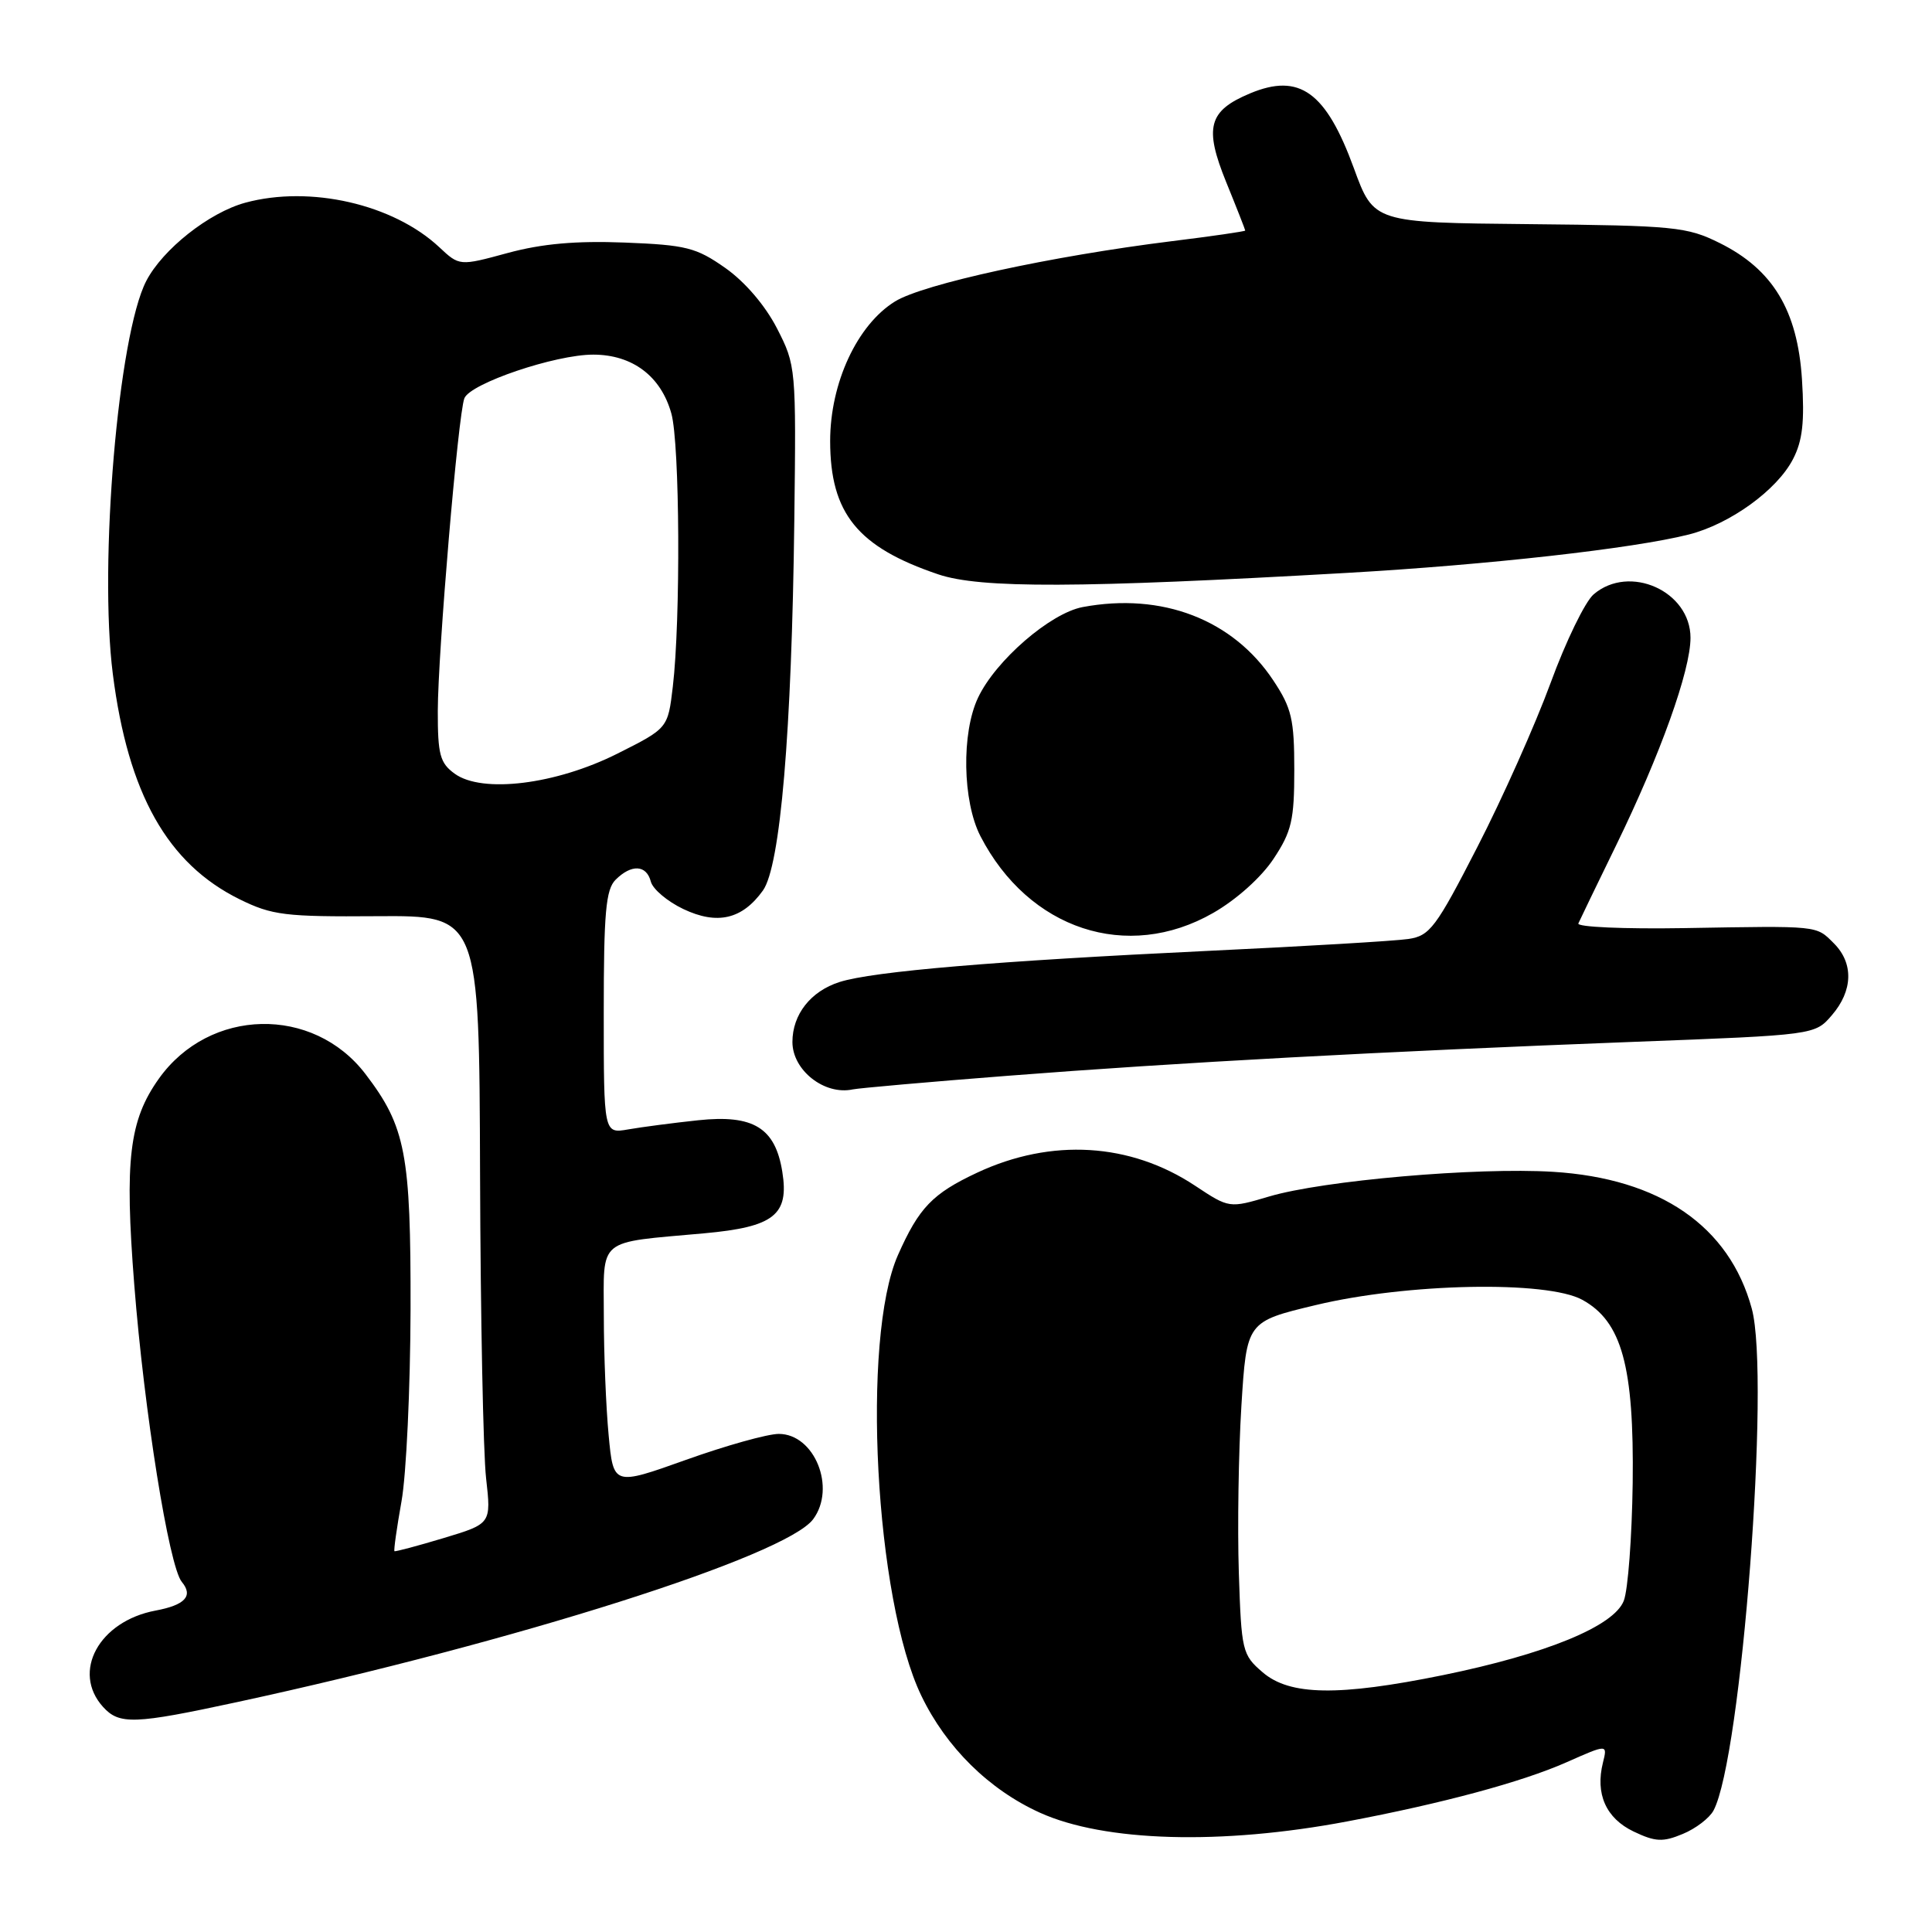 <?xml version="1.0" encoding="UTF-8" standalone="no"?>
<!DOCTYPE svg PUBLIC "-//W3C//DTD SVG 1.1//EN" "http://www.w3.org/Graphics/SVG/1.1/DTD/svg11.dtd" >
<svg xmlns="http://www.w3.org/2000/svg" xmlns:xlink="http://www.w3.org/1999/xlink" version="1.1" viewBox="0 0 256 256">
 <g >
 <path fill="currentColor"
d=" M 178.50 241.35 C 191.15 238.96 201.64 236.13 207.55 233.52 C 213.01 231.10 213.01 231.10 212.40 233.55 C 211.36 237.70 212.80 240.93 216.45 242.68 C 219.34 244.06 220.33 244.11 222.97 243.01 C 224.68 242.31 226.52 240.90 227.05 239.90 C 230.75 232.99 234.60 182.51 232.12 173.40 C 229.15 162.47 219.95 156.14 205.77 155.27 C 195.64 154.65 175.33 156.42 168.17 158.54 C 162.88 160.11 162.88 160.11 158.35 157.11 C 149.76 151.42 139.32 150.79 129.49 155.38 C 123.55 158.16 121.77 160.02 118.98 166.31 C 114.10 177.35 115.94 211.99 122.09 224.71 C 125.39 231.56 131.06 237.14 137.79 240.19 C 146.34 244.06 161.83 244.50 178.50 241.35 Z  M 31.45 225.53 C 68.26 217.57 104.13 206.18 107.75 201.30 C 110.82 197.16 107.94 190.00 103.19 190.00 C 101.71 190.00 96.17 191.55 90.89 193.44 C 81.28 196.87 81.28 196.87 80.65 190.19 C 80.30 186.51 80.01 179.39 80.01 174.38 C 80.00 163.87 78.97 164.72 93.31 163.42 C 102.56 162.58 104.58 160.99 103.66 155.27 C 102.73 149.44 99.83 147.66 92.51 148.44 C 89.21 148.79 85.04 149.34 83.25 149.65 C 80.00 150.22 80.00 150.22 80.00 134.18 C 80.00 120.93 80.27 117.87 81.57 116.57 C 83.67 114.48 85.66 114.58 86.24 116.82 C 86.50 117.82 88.44 119.45 90.54 120.45 C 95.04 122.59 98.35 121.82 101.09 118.00 C 103.40 114.78 104.91 97.04 105.25 68.99 C 105.50 48.72 105.47 48.41 102.95 43.50 C 101.39 40.47 98.71 37.34 96.11 35.51 C 92.25 32.80 90.93 32.46 82.76 32.14 C 76.32 31.89 71.82 32.29 67.28 33.52 C 60.88 35.26 60.88 35.26 58.19 32.74 C 52.10 27.05 41.09 24.53 32.50 26.86 C 27.70 28.17 21.56 33.03 19.38 37.23 C 15.66 44.42 13.09 74.70 14.95 89.31 C 16.97 105.18 22.19 114.45 31.75 119.16 C 36.06 121.28 37.76 121.49 50.00 121.40 C 63.50 121.31 63.50 121.31 63.61 155.58 C 63.67 174.43 64.03 192.57 64.41 195.88 C 65.09 201.90 65.09 201.90 58.79 203.80 C 55.33 204.84 52.40 205.62 52.27 205.54 C 52.15 205.45 52.57 202.48 53.20 198.94 C 53.84 195.40 54.37 183.95 54.40 173.50 C 54.44 152.90 53.76 149.30 48.43 142.32 C 41.49 133.22 27.75 133.52 21.05 142.93 C 17.12 148.45 16.49 153.68 17.79 170.23 C 19.10 186.97 22.39 207.56 24.09 209.61 C 25.64 211.47 24.53 212.68 20.61 213.41 C 13.12 214.82 9.46 221.53 13.65 226.17 C 15.81 228.56 17.79 228.48 31.45 225.53 Z  M 133.50 142.55 C 155.87 140.80 183.27 139.32 216.49 138.05 C 240.49 137.14 240.49 137.14 242.74 134.51 C 245.53 131.27 245.63 127.63 243.00 125.00 C 240.61 122.61 241.16 122.67 223.13 122.98 C 215.22 123.11 208.93 122.84 209.14 122.36 C 209.35 121.89 211.60 117.22 214.15 112.00 C 220.01 99.98 224.00 88.85 224.00 84.51 C 224.00 78.33 215.91 74.70 211.17 78.75 C 210.04 79.71 207.47 85.00 205.46 90.50 C 203.44 96.00 199.08 105.78 195.76 112.23 C 190.27 122.93 189.46 124.00 186.62 124.42 C 184.90 124.68 172.93 125.39 160.00 126.00 C 132.02 127.33 115.69 128.71 111.25 130.12 C 107.42 131.34 105.00 134.42 105.00 138.07 C 105.00 141.82 109.25 145.16 113.00 144.35 C 113.83 144.18 123.05 143.36 133.50 142.55 Z  M 160.75 120.97 C 163.83 119.21 167.14 116.24 168.75 113.80 C 171.15 110.18 171.50 108.67 171.50 102.00 C 171.50 95.33 171.15 93.82 168.74 90.19 C 163.39 82.09 153.98 78.47 143.46 80.44 C 139.17 81.25 131.93 87.51 129.60 92.44 C 127.38 97.11 127.54 106.18 129.91 110.79 C 136.30 123.18 149.38 127.49 160.75 120.97 Z  M 178.50 75.91 C 197.21 74.84 216.38 72.69 223.76 70.83 C 229.22 69.45 235.46 64.95 237.58 60.84 C 238.85 58.40 239.13 55.88 238.77 50.26 C 238.18 41.12 234.91 35.70 227.86 32.20 C 223.53 30.05 221.90 29.89 202.63 29.70 C 182.03 29.50 182.03 29.50 179.40 22.30 C 175.70 12.17 172.19 9.64 165.65 12.37 C 160.12 14.68 159.53 16.88 162.48 24.14 C 163.87 27.55 165.00 30.44 165.00 30.55 C 165.00 30.66 160.61 31.30 155.25 31.96 C 139.30 33.94 122.34 37.63 118.60 39.94 C 113.58 43.04 110.00 50.75 110.00 58.45 C 110.01 68.02 113.63 72.49 124.31 76.10 C 129.88 77.99 142.98 77.94 178.50 75.91 Z  M 167.31 221.59 C 164.60 219.27 164.49 218.78 164.15 208.34 C 163.96 202.38 164.11 192.46 164.49 186.31 C 165.19 175.12 165.19 175.12 174.34 172.93 C 186.45 170.02 204.96 169.66 209.66 172.23 C 214.90 175.10 216.53 181.02 216.34 196.50 C 216.24 203.65 215.72 210.68 215.16 212.11 C 213.86 215.48 204.87 219.17 191.17 221.97 C 177.35 224.78 170.90 224.68 167.31 221.59 Z  M 60.25 102.52 C 58.30 101.11 58.00 99.99 58.01 94.19 C 58.03 86.47 60.70 54.93 61.53 52.78 C 62.29 50.81 73.58 46.98 78.62 46.99 C 83.81 47.00 87.59 49.85 88.96 54.80 C 90.08 58.82 90.20 82.13 89.15 91.00 C 88.50 96.50 88.50 96.50 81.81 99.86 C 73.65 103.96 63.89 105.16 60.25 102.52 Z "/>
</g>
</svg>